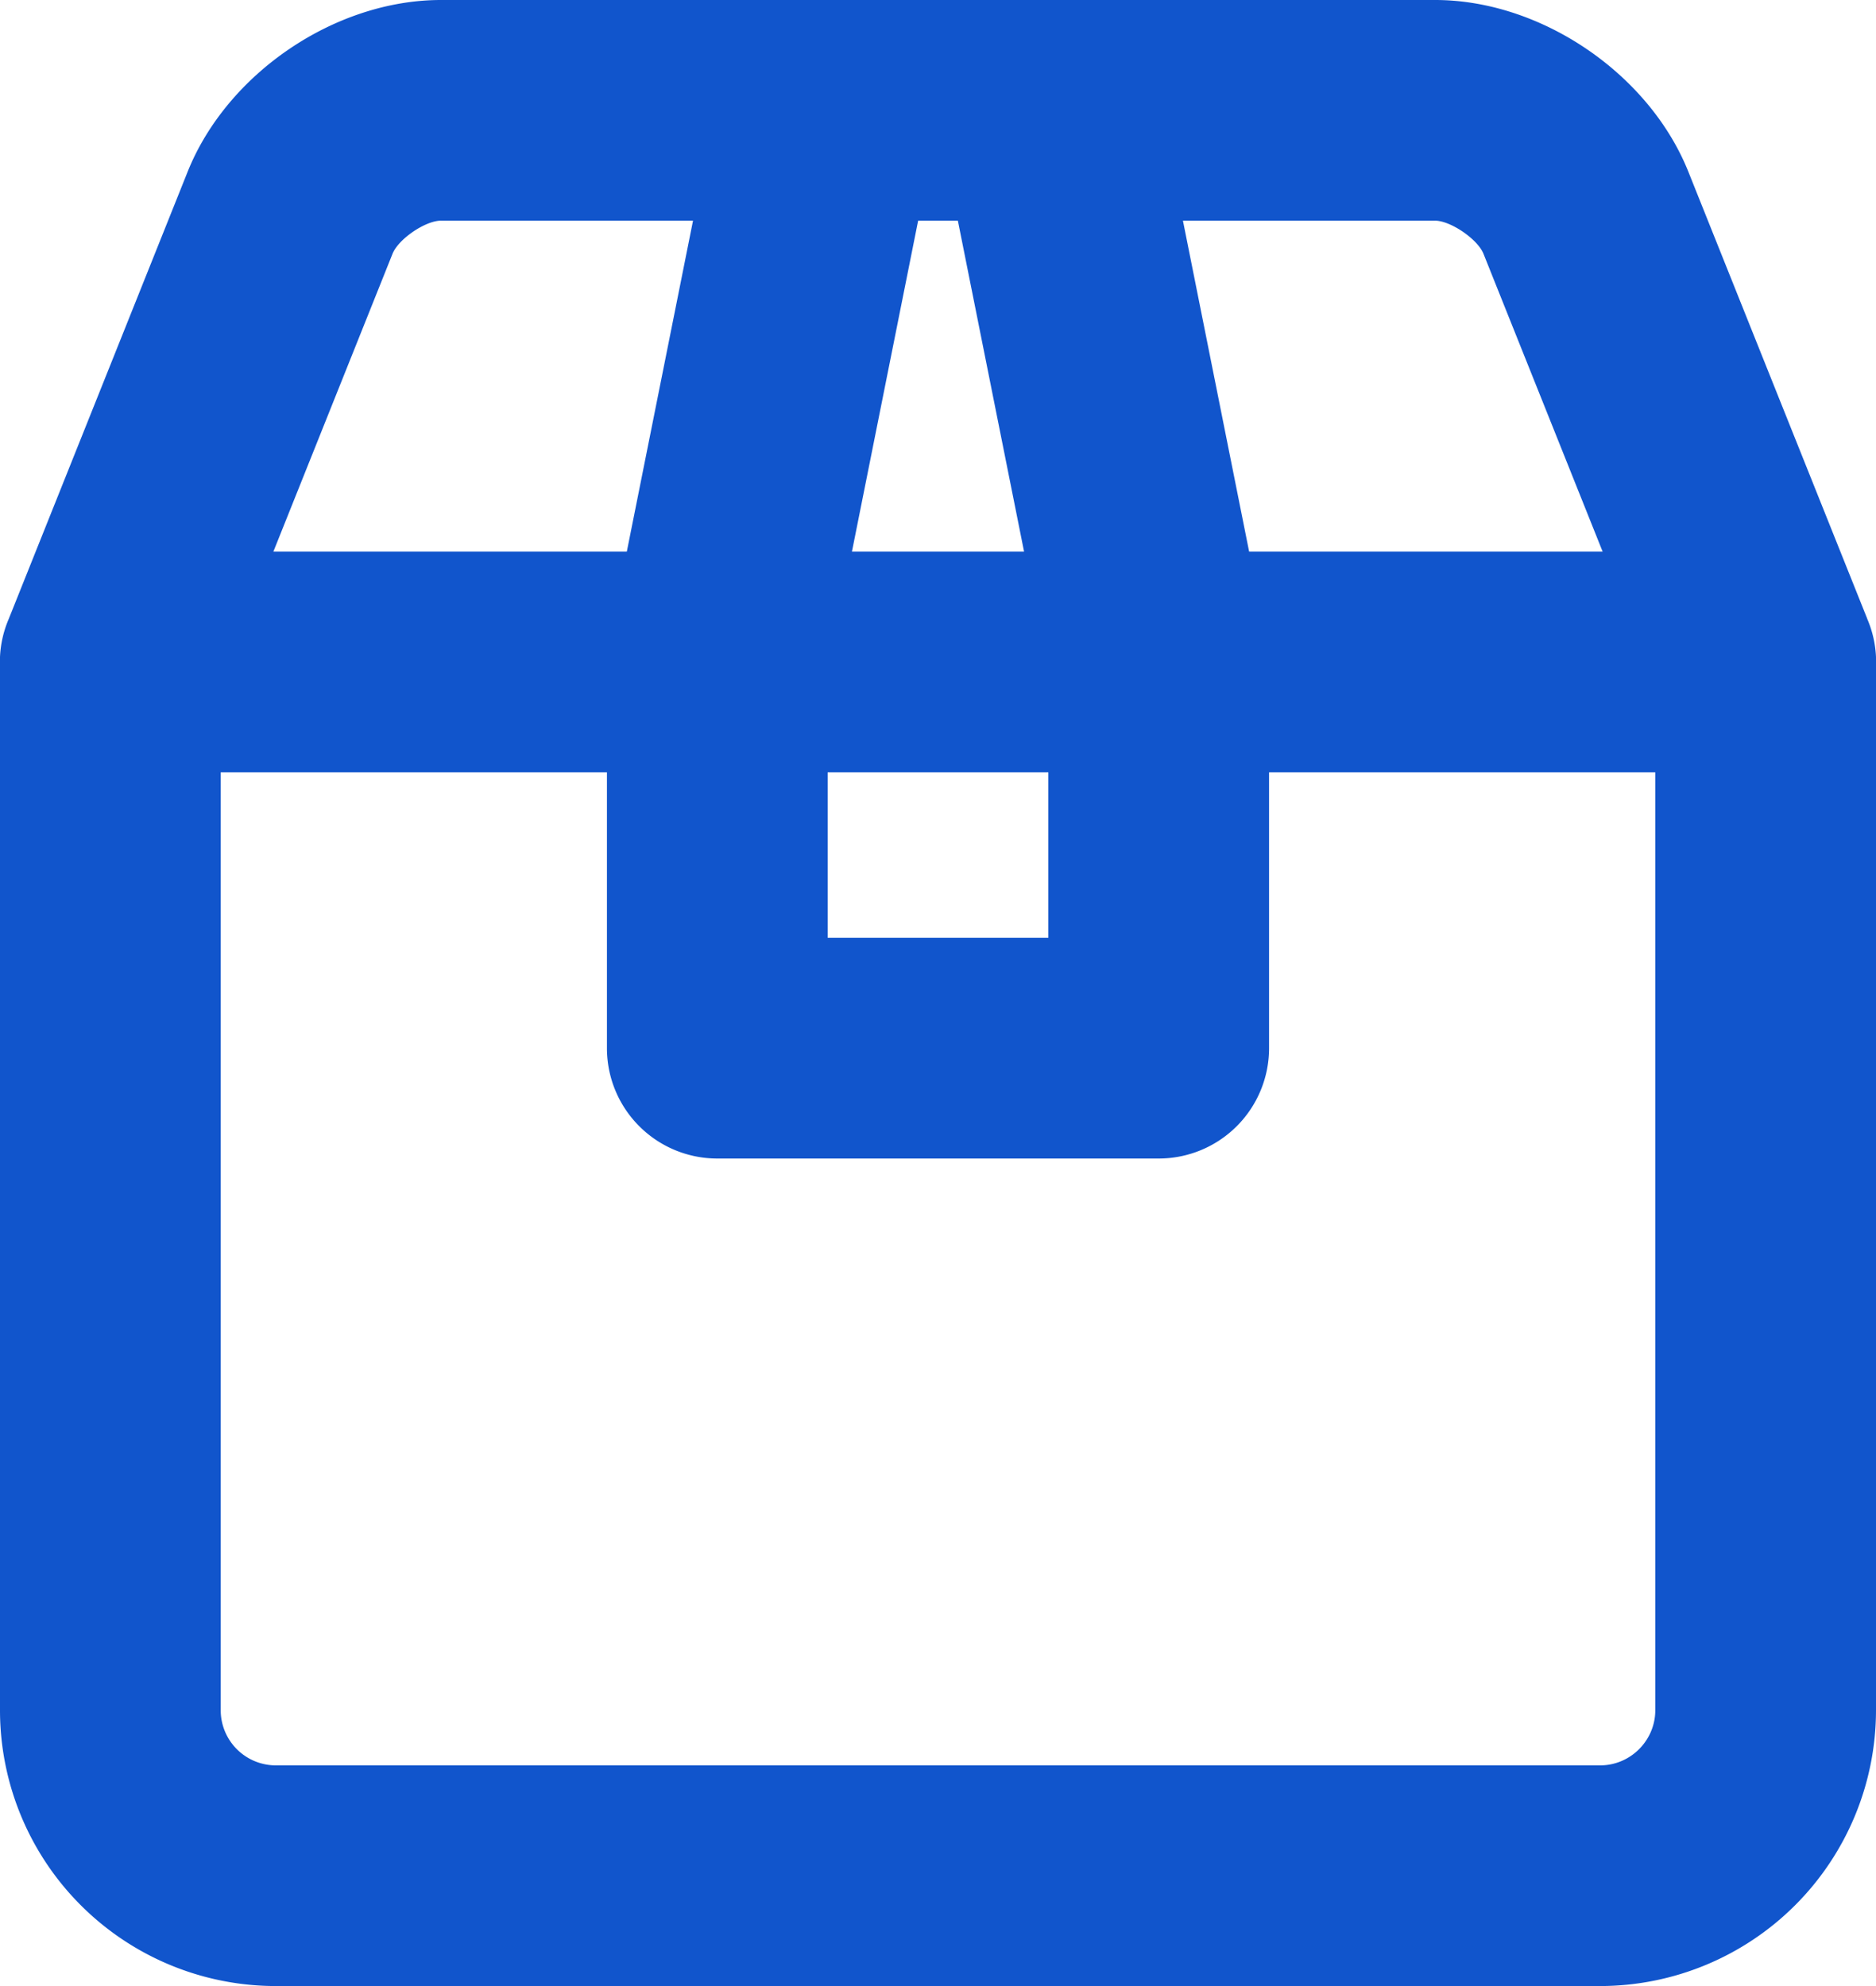 <svg width="34" height="36" viewBox="0 0 34 36" xmlns="http://www.w3.org/2000/svg"><title>mail-post-icon</title><path d="M11 14H4v16.999A1 1 0 0 0 5 32h24c.55 0 1-.45 1-1.001V14h-7v5a2 2 0 0 1-2 2h-8a2 2 0 0 1-2-2v-5zm11.64-4h6.406l-2.16-5.4c-.106-.265-.598-.6-.877-.6h-4.57l1.2 6zm-11.28 0l1.2-6H7.991c-.281 0-.77.332-.877.6L4.954 10h6.406zm4.08 0h3.12l-1.2-6h-.72l-1.2 6zM19 14h-4v3h4v-3zm14.84-2.785a1.976 1.976 0 0 1 .16.875v18.909A5.003 5.003 0 0 1 29 36H5a5 5 0 0 1-5-5.001v-18.91a1.976 1.976 0 0 1 .16-.874l3.24-8.1C4.114 1.33 6.071 0 7.991 0H26.01c1.918 0 3.878 1.334 4.59 3.115l3.241 8.1z" fill-rule="nonzero" fill="#15C"/></svg>